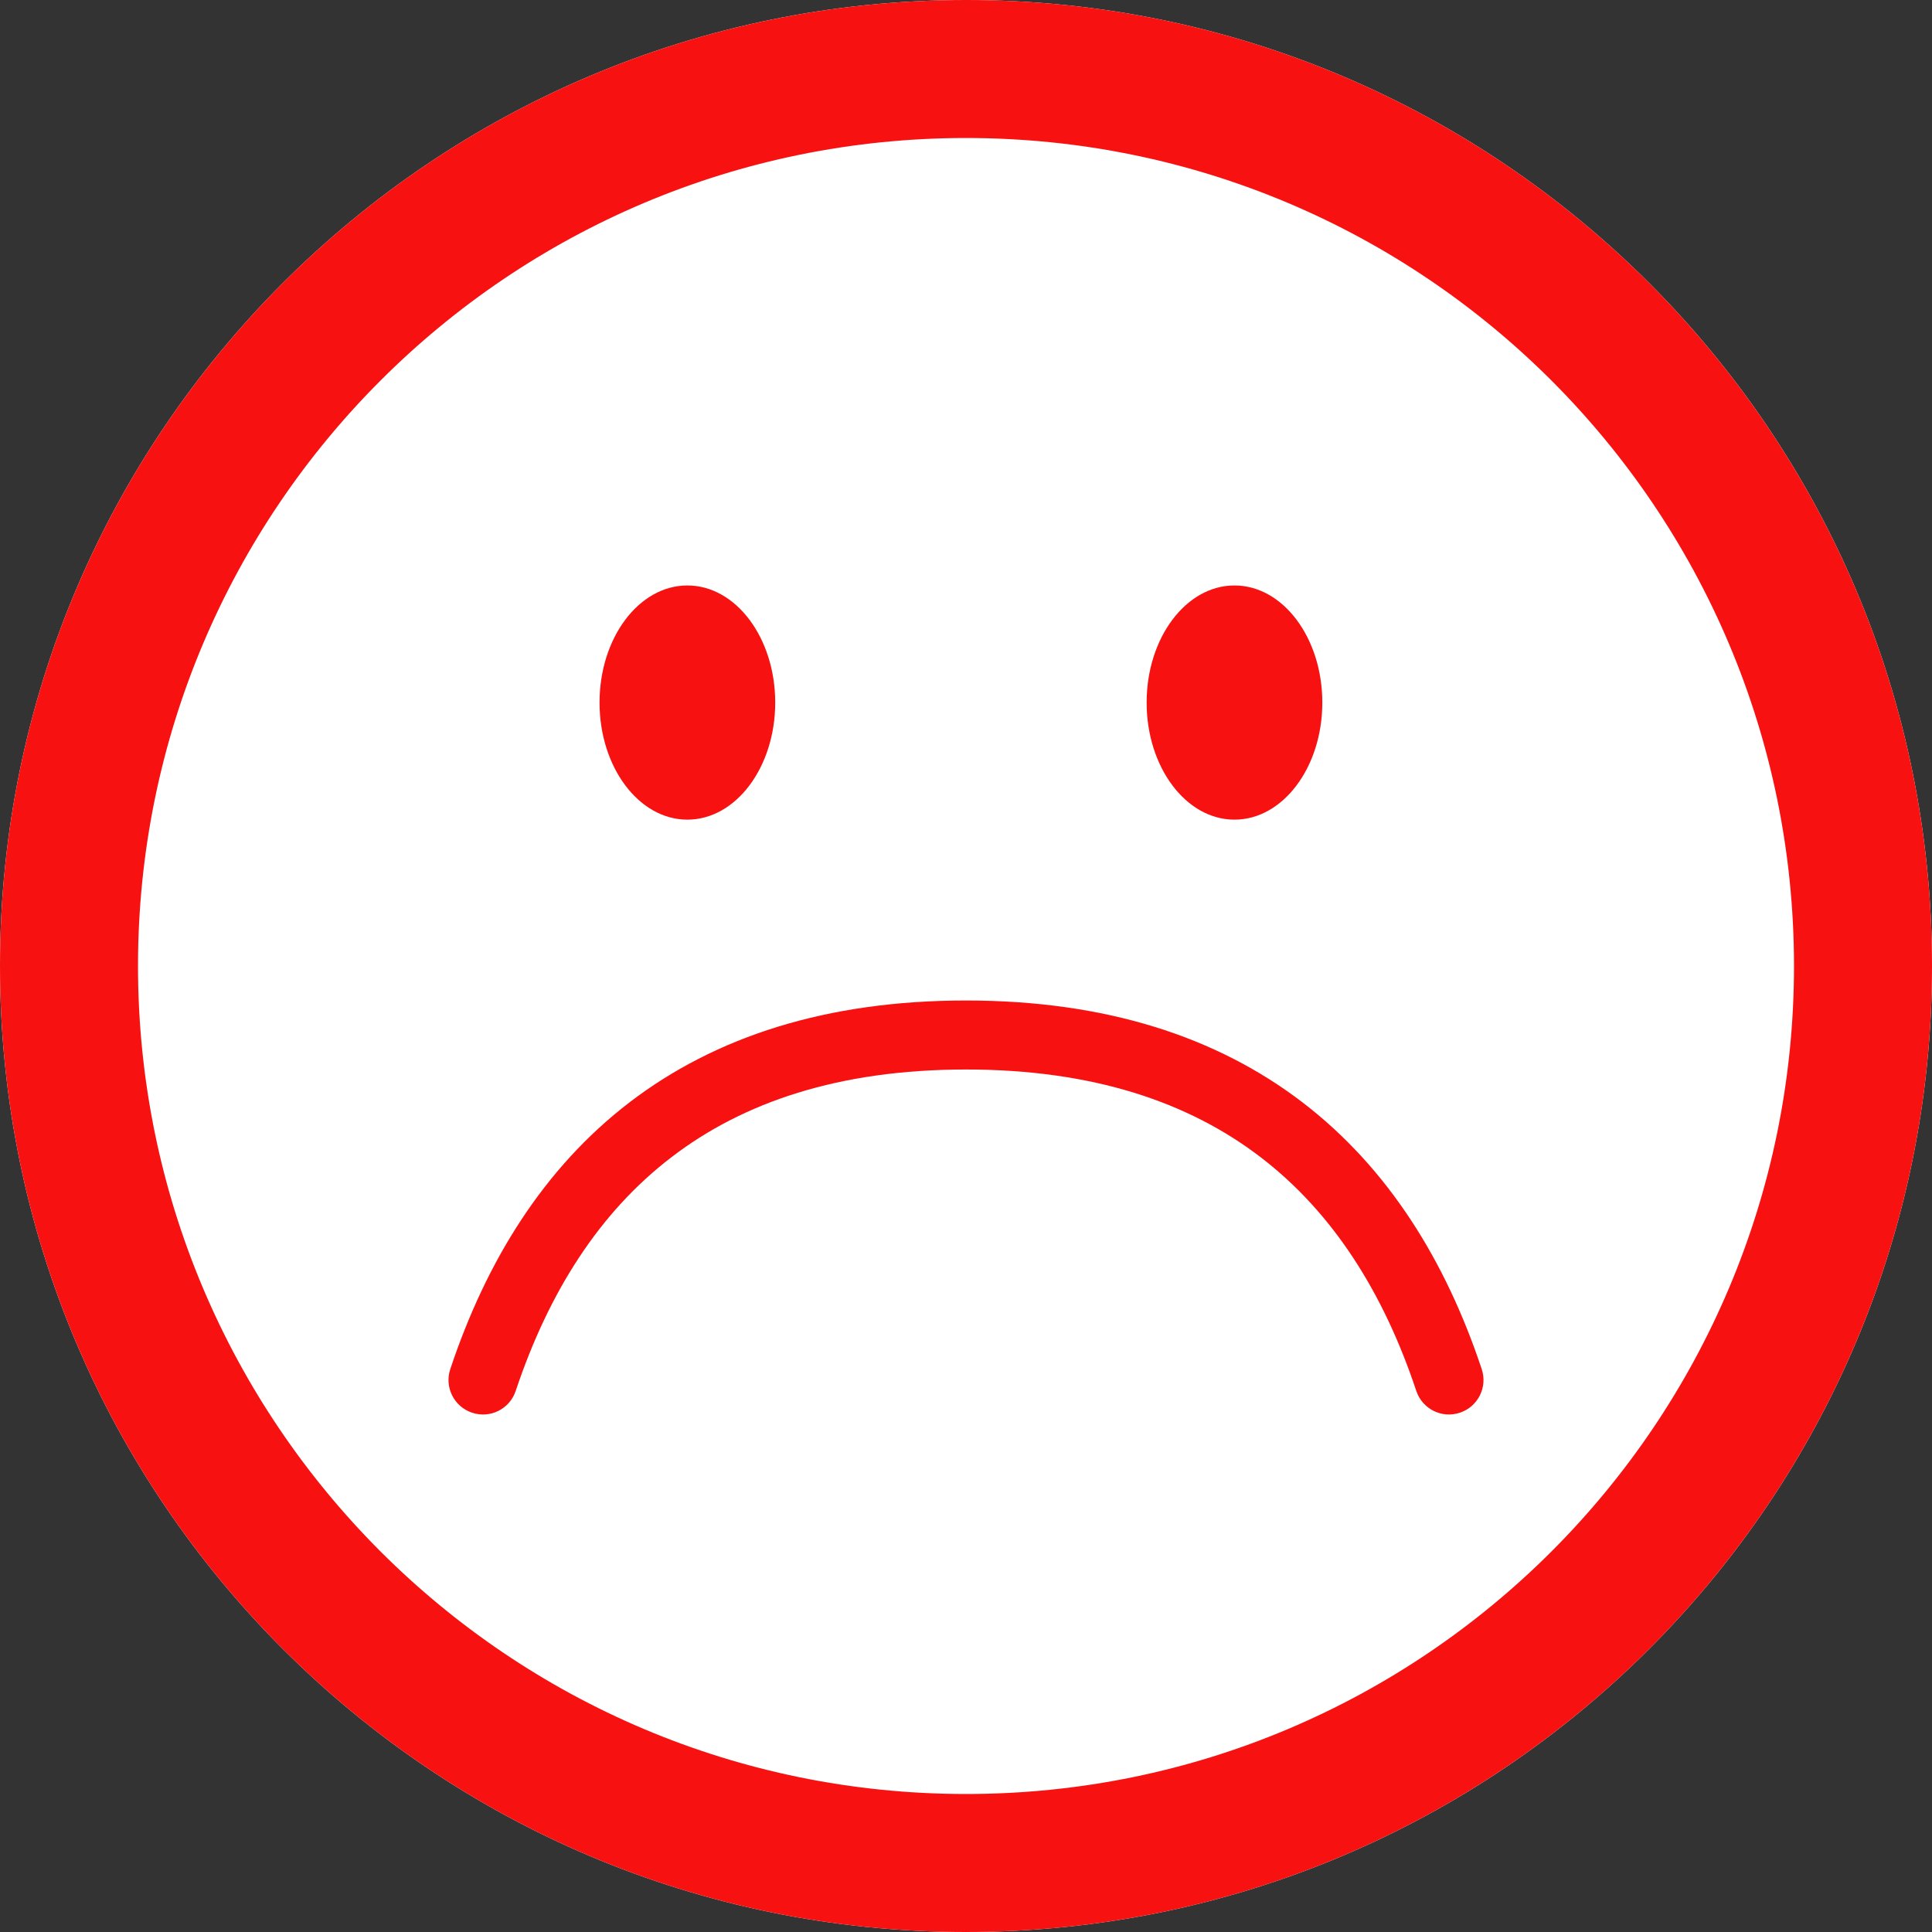 <svg width="28" height="28" viewBox="0 0 28 28" fill="none" xmlns="http://www.w3.org/2000/svg">
<rect x="0" y="0" width="28" height="28" fill="#333333" stroke="none"/>
<path d="M28 14C28 21.732 21.732 28 14 28C6.268 28 0 21.732 0 14C0 6.268 6.268 0 14 0C21.732 0 28 6.268 28 14Z" fill="white"/>
<path fill-rule="evenodd" clip-rule="evenodd" d="M14 26C20.627 26 26 20.627 26 14C26 7.373 20.627 2 14 2C7.373 2 2 7.373 2 14C2 20.627 7.373 26 14 26ZM14 28C21.732 28 28 21.732 28 14C28 6.268 21.732 0 14 0C6.268 0 0 6.268 0 14C0 21.732 6.268 28 14 28Z" fill="#F81111"/>
<ellipse cx="9.962" cy="10.182" rx="1.273" ry="1.697" fill="#F81111"/>
<ellipse cx="17.891" cy="10.182" rx="1.273" ry="1.697" fill="#F81111"/>
<path fill-rule="evenodd" clip-rule="evenodd" d="M9.73 16.772C8.686 17.571 7.952 18.727 7.474 20.158C7.387 20.42 7.104 20.562 6.842 20.474C6.58 20.387 6.438 20.104 6.526 19.842C7.049 18.273 7.881 16.929 9.121 15.978C10.365 15.025 11.977 14.5 14 14.5C16.023 14.5 17.635 15.025 18.879 15.978C20.119 16.929 20.952 18.273 21.474 19.842C21.562 20.104 21.42 20.387 21.158 20.474C20.896 20.562 20.613 20.42 20.526 20.158C20.049 18.727 19.314 17.571 18.271 16.772C17.231 15.975 15.843 15.5 14 15.5C12.157 15.5 10.769 15.975 9.73 16.772Z" fill="#F81111"/>
</svg>
